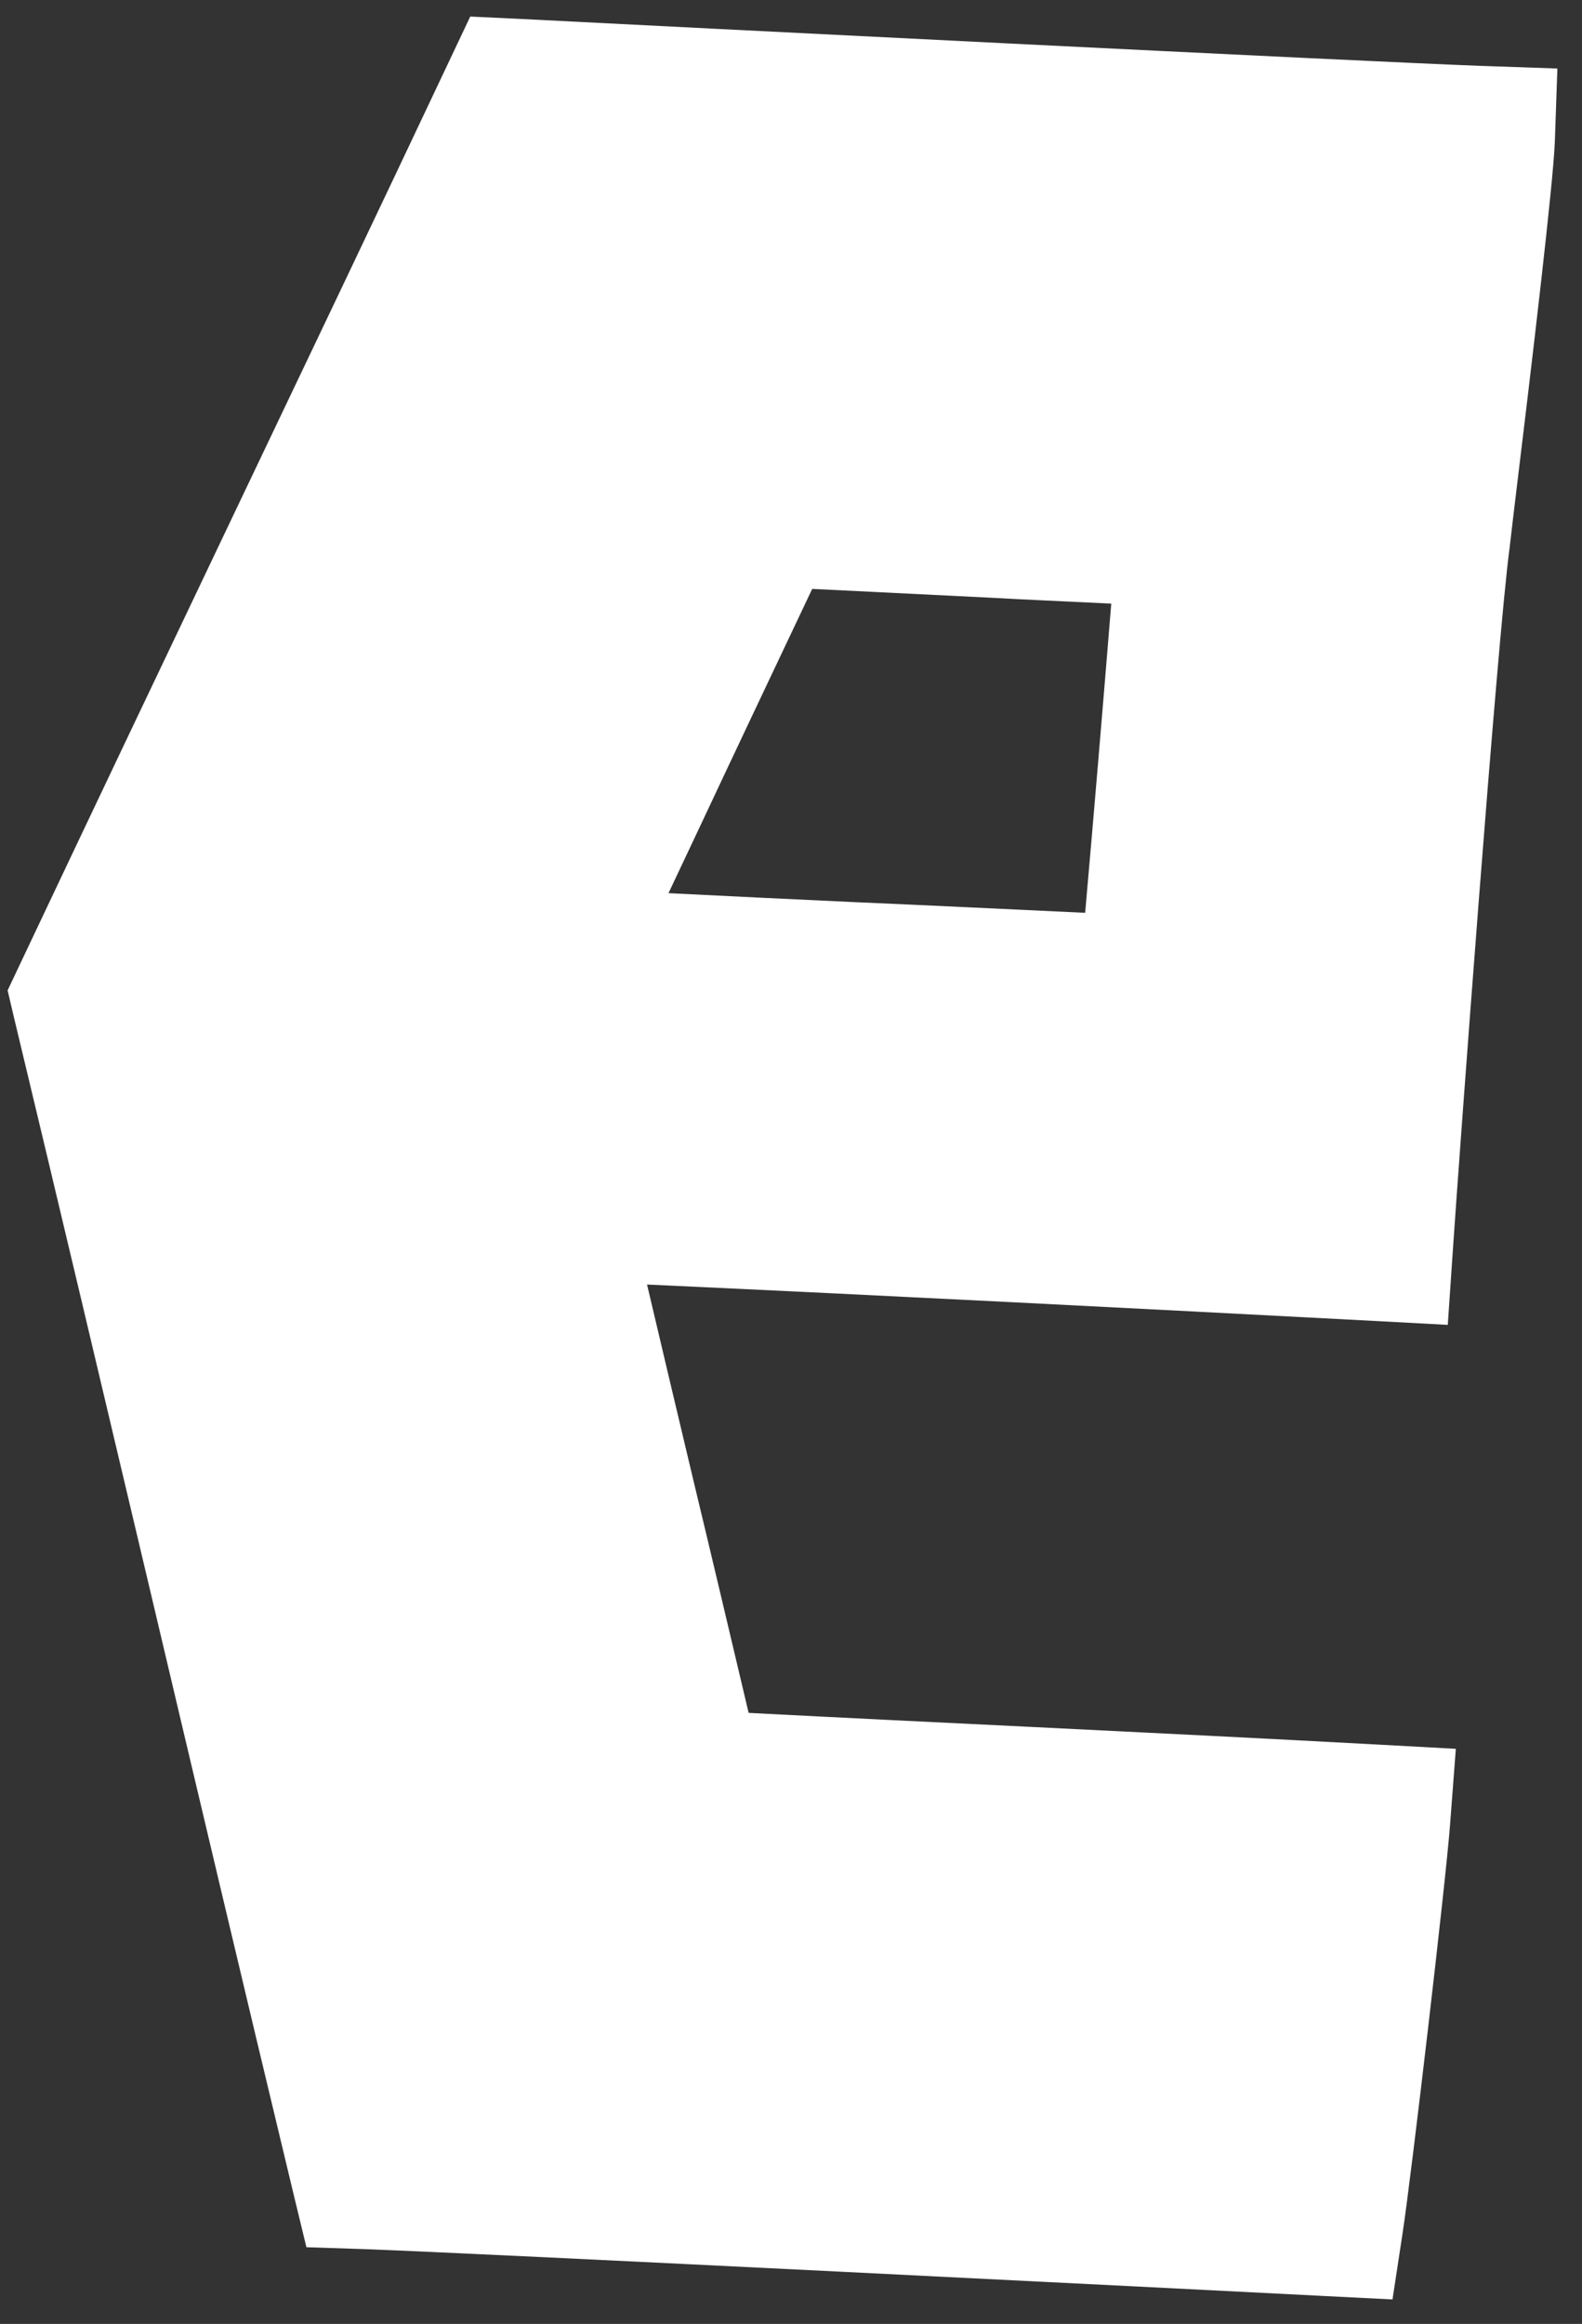 <svg width="32" height="47" viewBox="0 0 32 47" fill="none" xmlns="http://www.w3.org/2000/svg">
<rect x="0" y="0" width="32" height="47" fill="#333333" stroke="none"/>
<path d="M29.996 1.334C27.649 1.25 13.266 0.523 10.511 0.382L9.512 0.335L9.084 1.239C7.63 4.319 6.166 7.388 4.697 10.467C3.254 13.494 1.811 16.527 0.379 19.554L0.154 20.03L0.274 20.542C1.184 24.332 2.083 28.133 2.982 31.934C3.96 36.075 4.938 40.216 5.931 44.346L6.198 45.449L7.332 45.486C9.68 45.569 24.062 46.296 26.818 46.437L28.167 46.505L28.37 45.172C28.548 44.006 29.254 37.973 29.332 36.891L29.448 35.369L27.926 35.286C25.605 35.16 23.273 35.045 20.941 34.93C19.007 34.836 17.067 34.742 15.143 34.642C14.772 33.074 14.401 31.5 14.024 29.932C13.711 28.614 13.397 27.297 13.088 25.979C17.977 26.204 22.849 26.455 27.816 26.716L29.285 26.795L29.385 25.326C29.515 23.381 30.289 12.904 30.535 11.084L30.619 10.368C31.011 7.147 31.413 3.744 31.45 2.881L31.502 1.386L30.007 1.334H29.996ZM13.522 18.064C13.726 17.635 13.925 17.206 14.129 16.778C14.892 15.152 15.661 13.531 16.429 11.91C17.595 11.968 18.761 12.025 19.927 12.083C20.779 12.13 21.626 12.166 22.478 12.208C22.306 14.326 22.133 16.386 21.95 18.461C20.377 18.388 18.792 18.31 17.213 18.242C15.985 18.184 14.756 18.127 13.528 18.064H13.522Z" fill="white"/>
</svg>
